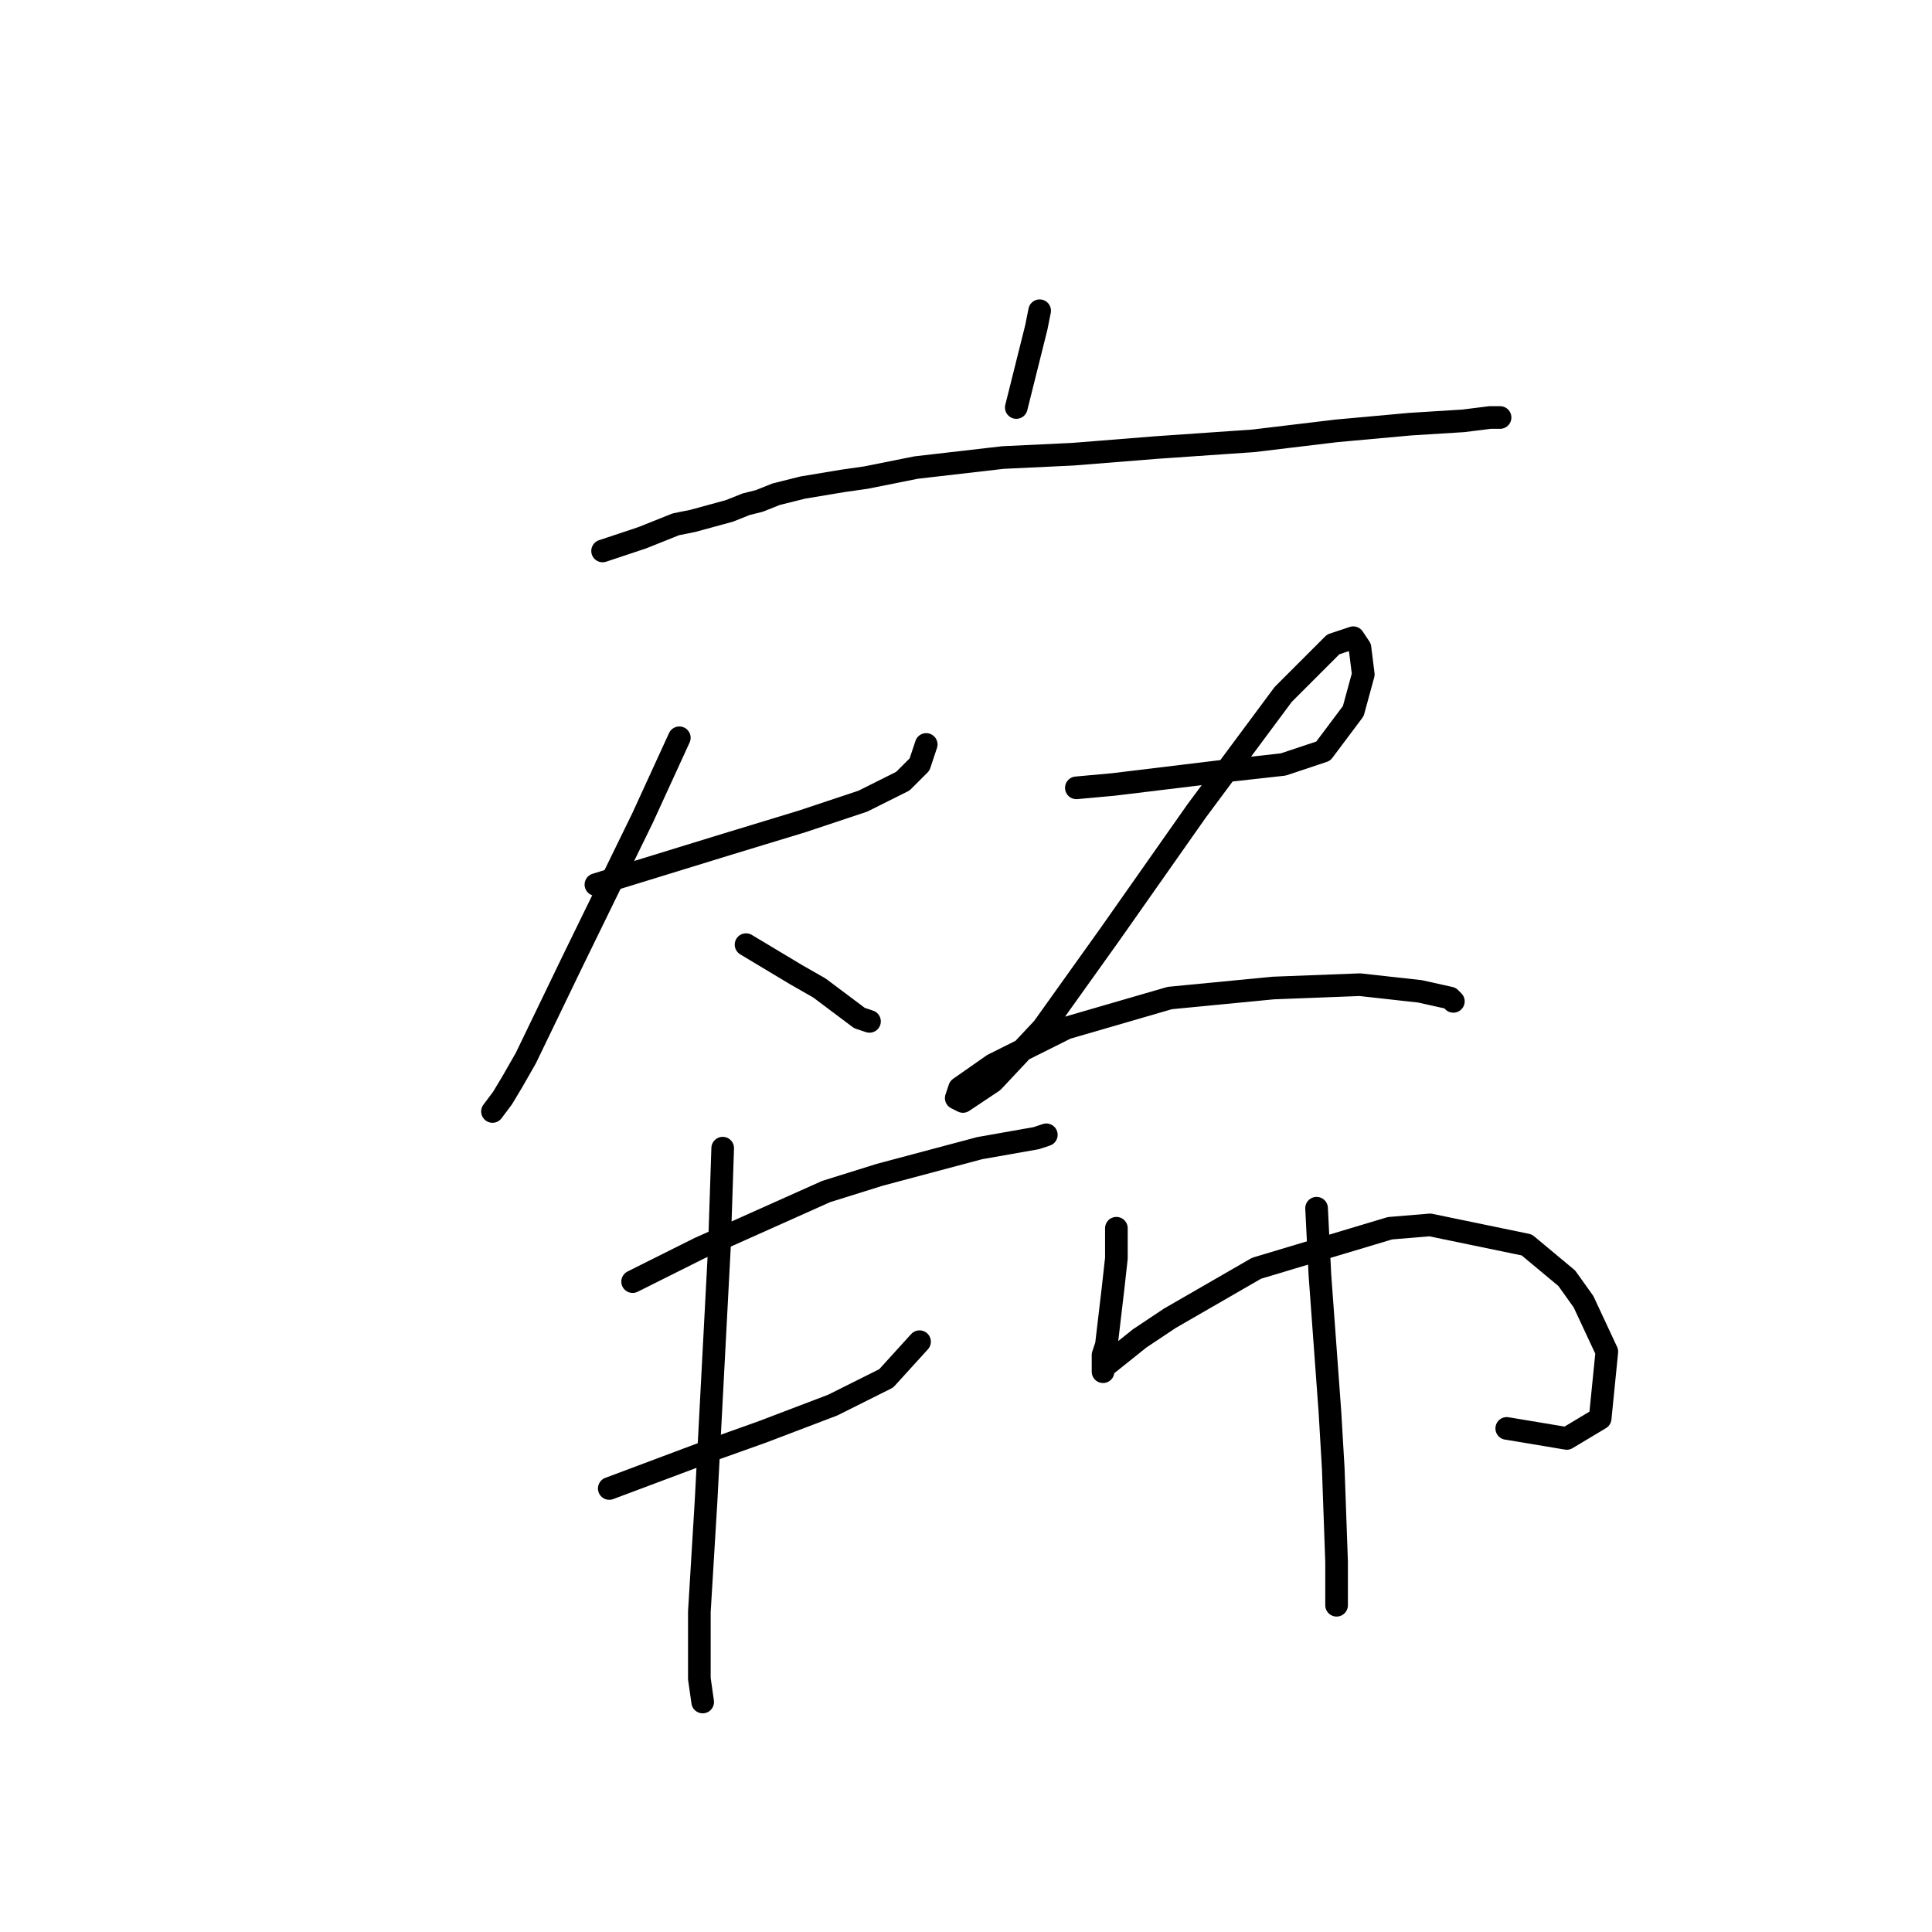 <?xml version="1.0" standalone="no"?>
    <svg width="256" height="256" xmlns="http://www.w3.org/2000/svg" version="1.1">
    <polyline stroke="black" stroke-width="3" stroke-linecap="round" fill="transparent" stroke-linejoin="round" points="79.846 73.004 85.151 71.236 89.572 69.468 91.782 69.026 96.645 67.699 98.856 66.815 100.624 66.373 102.835 65.489 106.371 64.605 111.676 63.72 114.771 63.278 121.402 61.952 132.896 60.626 142.18 60.184 153.232 59.3 166.053 58.415 177.105 57.089 186.831 56.205 193.904 55.763 197.441 55.321 198.767 55.321 198.767 55.321 " />
        <polyline stroke="black" stroke-width="3" stroke-linecap="round" fill="transparent" stroke-linejoin="round" points="137.759 41.174 137.317 43.385 134.665 53.995 134.665 53.995 " />
        <polyline stroke="black" stroke-width="3" stroke-linecap="round" fill="transparent" stroke-linejoin="round" points="78.962 117.213 84.709 115.445 90.456 113.676 96.203 111.908 106.371 108.813 114.329 106.161 119.634 103.508 121.844 101.298 122.728 98.645 122.728 98.645 " />
        <polyline stroke="black" stroke-width="3" stroke-linecap="round" fill="transparent" stroke-linejoin="round" points="90.014 97.761 85.151 108.371 75.867 127.381 69.678 140.201 67.91 143.296 66.583 145.506 65.257 147.275 65.257 147.275 " />
        <polyline stroke="black" stroke-width="3" stroke-linecap="round" fill="transparent" stroke-linejoin="round" points="98.856 125.17 105.487 129.149 108.582 130.918 113.887 134.896 115.213 135.338 115.213 135.338 " />
        <polyline stroke="black" stroke-width="3" stroke-linecap="round" fill="transparent" stroke-linejoin="round" points="142.622 104.392 147.485 103.95 162.074 102.182 170.032 101.298 175.337 99.529 179.315 94.224 180.642 89.361 180.2 85.825 179.315 84.499 176.663 85.383 170.032 92.014 158.537 107.487 147.043 123.844 138.201 136.223 131.57 143.296 127.591 145.949 126.707 145.506 127.149 144.18 131.57 141.086 141.296 136.223 155.001 132.244 168.705 130.918 180.2 130.476 188.157 131.36 192.136 132.244 192.578 132.686 192.578 132.686 " />
        <polyline stroke="black" stroke-width="3" stroke-linecap="round" fill="transparent" stroke-linejoin="round" points="83.825 169.821 92.667 165.4 109.466 157.885 116.539 155.674 129.802 152.138 137.317 150.811 138.644 150.369 138.644 150.369 " />
        <polyline stroke="black" stroke-width="3" stroke-linecap="round" fill="transparent" stroke-linejoin="round" points="80.73 197.231 87.804 194.578 94.877 191.926 101.066 189.715 110.35 186.178 117.423 182.642 121.844 177.779 121.844 177.779 " />
        <polyline stroke="black" stroke-width="3" stroke-linecap="round" fill="transparent" stroke-linejoin="round" points="95.761 152.138 95.319 165.4 93.551 198.999 92.667 213.588 92.667 222.429 93.109 225.524 93.109 225.524 " />
        <polyline stroke="black" stroke-width="3" stroke-linecap="round" fill="transparent" stroke-linejoin="round" points="147.927 162.748 147.927 166.727 147.485 170.705 146.601 178.221 146.159 179.547 146.159 181.758 146.159 181.315 146.601 180.873 151.022 177.337 155.001 174.684 166.495 168.053 184.178 162.748 189.483 162.306 202.304 164.958 207.609 169.379 209.819 172.474 212.914 179.105 212.03 187.947 207.609 190.599 199.651 189.273 199.651 189.273 " />
        <polyline stroke="black" stroke-width="3" stroke-linecap="round" fill="transparent" stroke-linejoin="round" points="174.453 160.095 174.895 168.937 176.221 187.063 176.663 194.578 177.105 206.956 177.105 212.704 177.105 212.704 " />
        </svg>